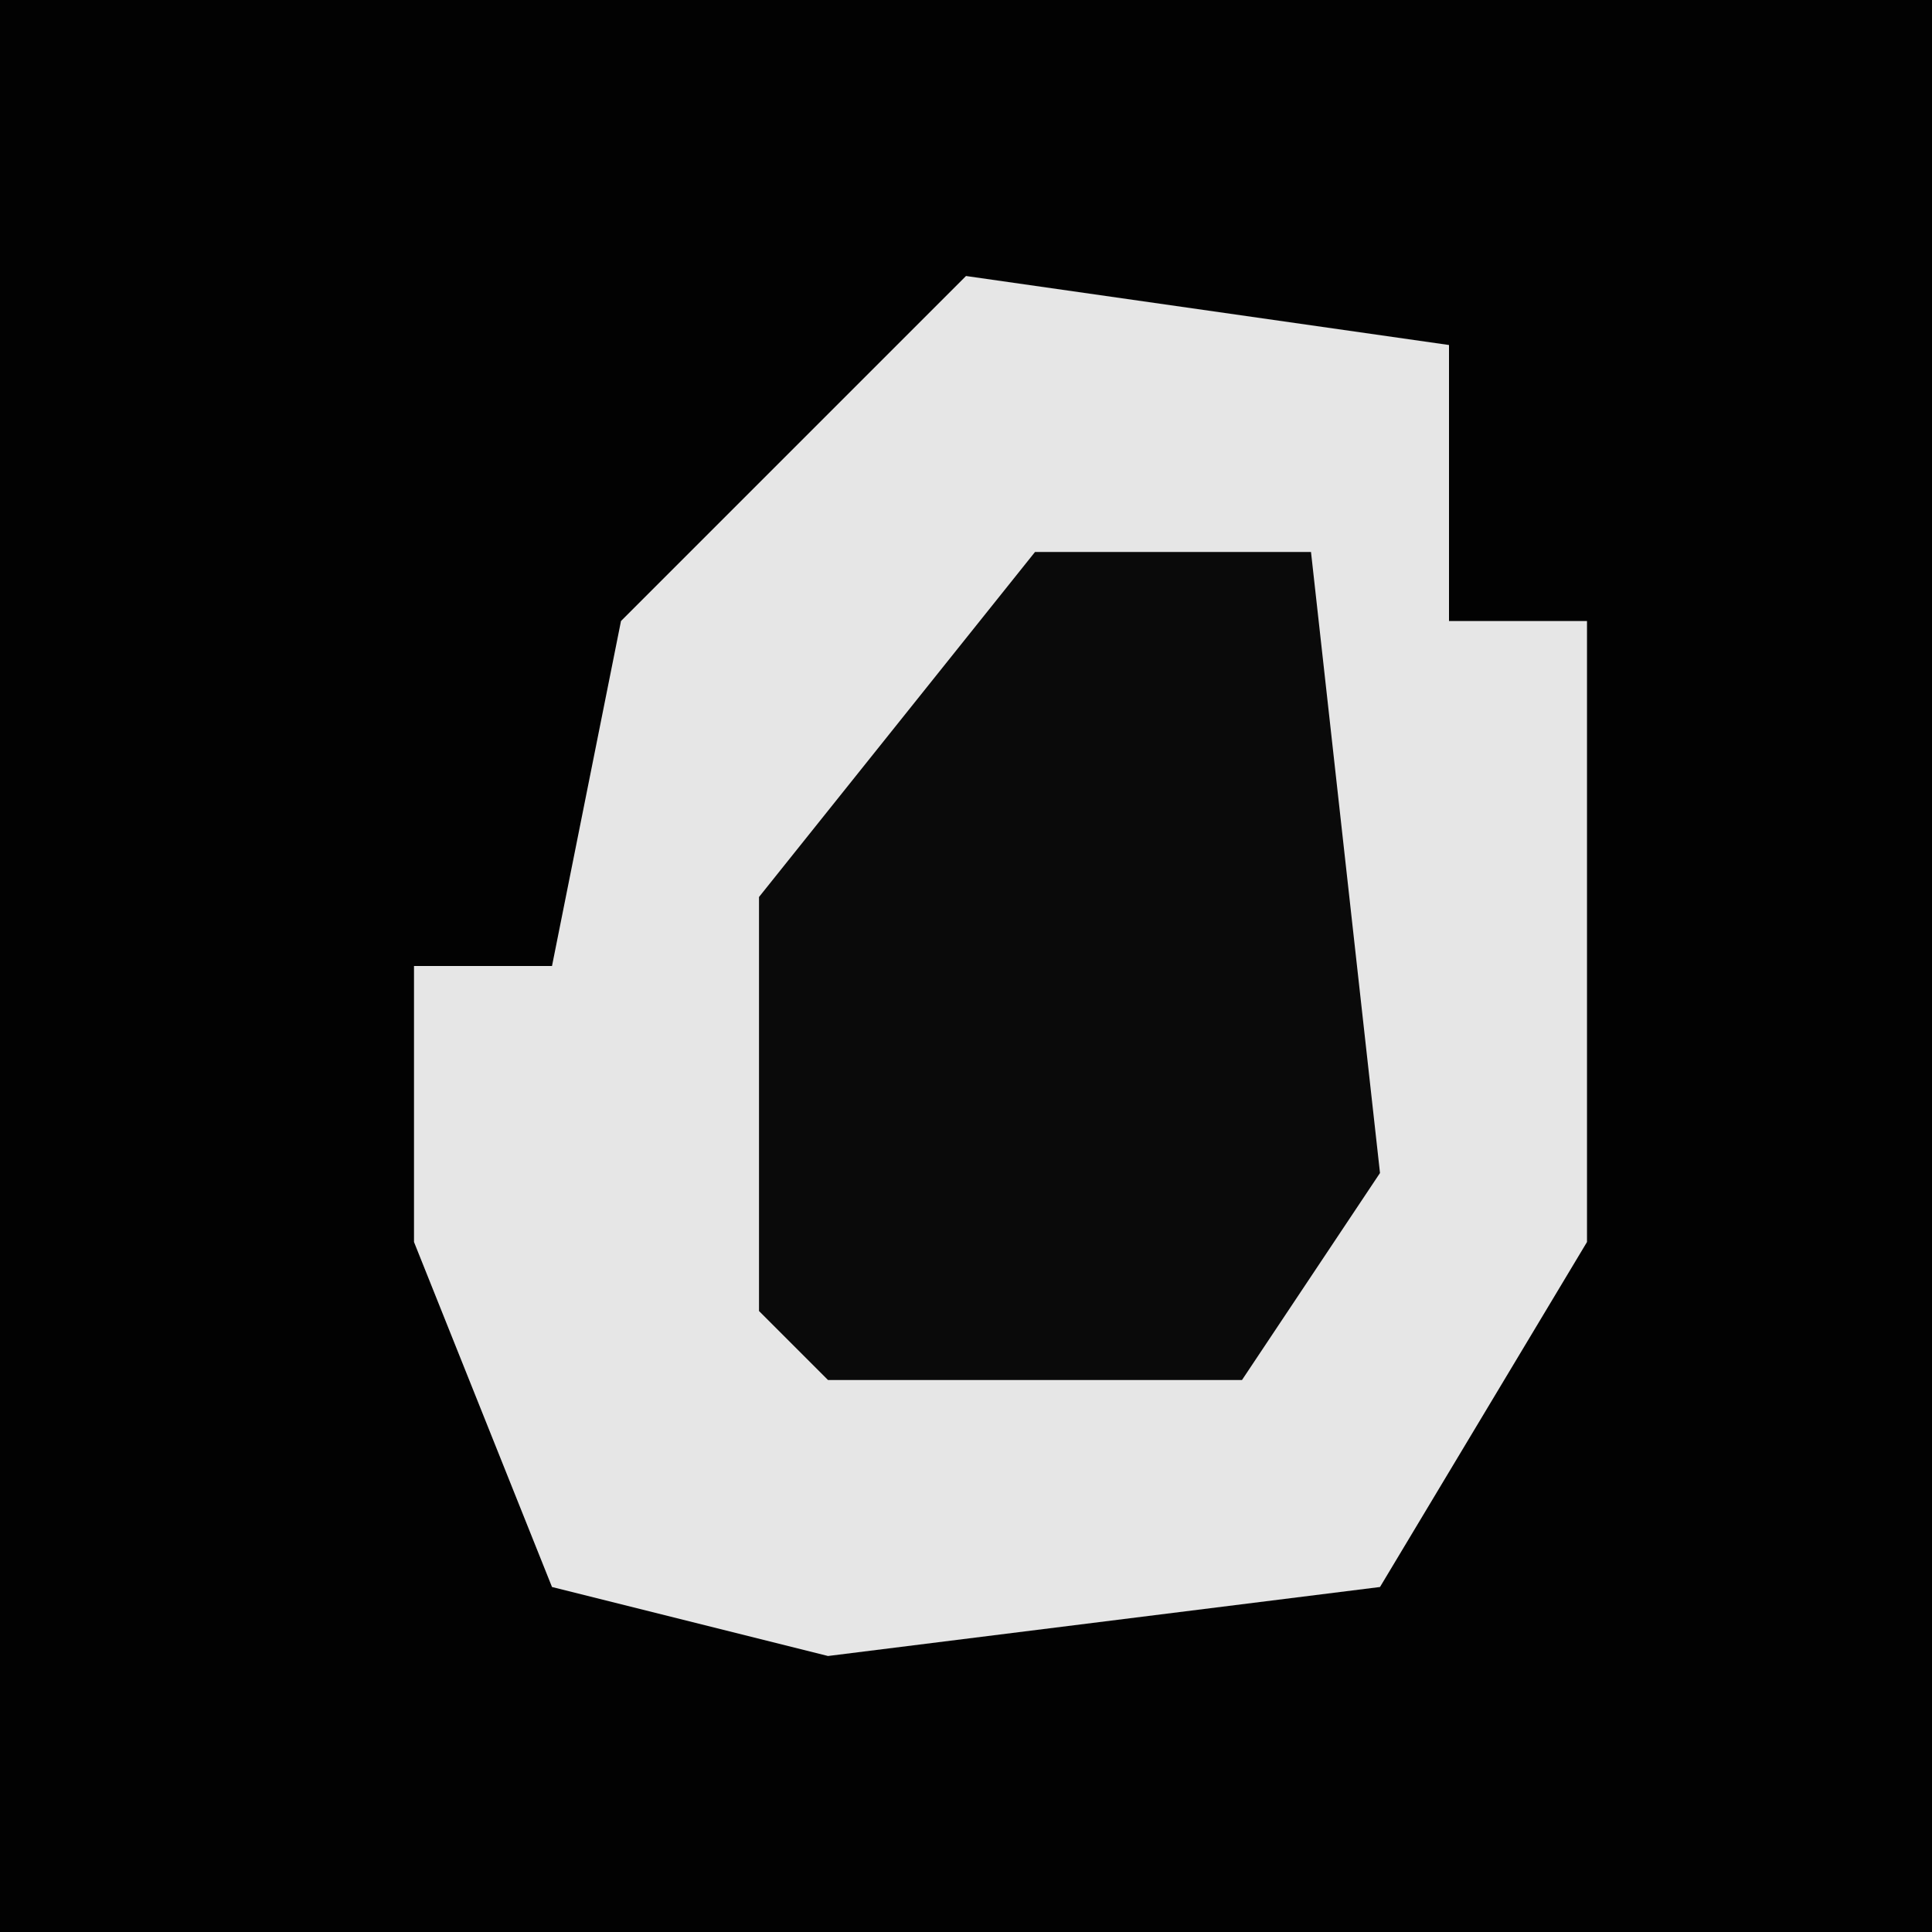 <?xml version="1.0" encoding="UTF-8"?>
<svg version="1.1" xmlns="http://www.w3.org/2000/svg" width="28" height="28">
<path d="M0,0 L28,0 L28,28 L0,28 Z " fill="#020202" transform="translate(0,0)"/>
<path d="M0,0 L7,1 L7,5 L9,5 L9,14 L6,19 L-2,20 L-6,19 L-8,14 L-8,10 L-6,10 L-5,5 Z " fill="#E6E6E6" transform="translate(14,4)"/>
<path d="M0,0 L4,0 L5,9 L3,12 L-3,12 L-4,11 L-4,5 Z " fill="#0A0A0A" transform="translate(15,8)"/>
</svg>
